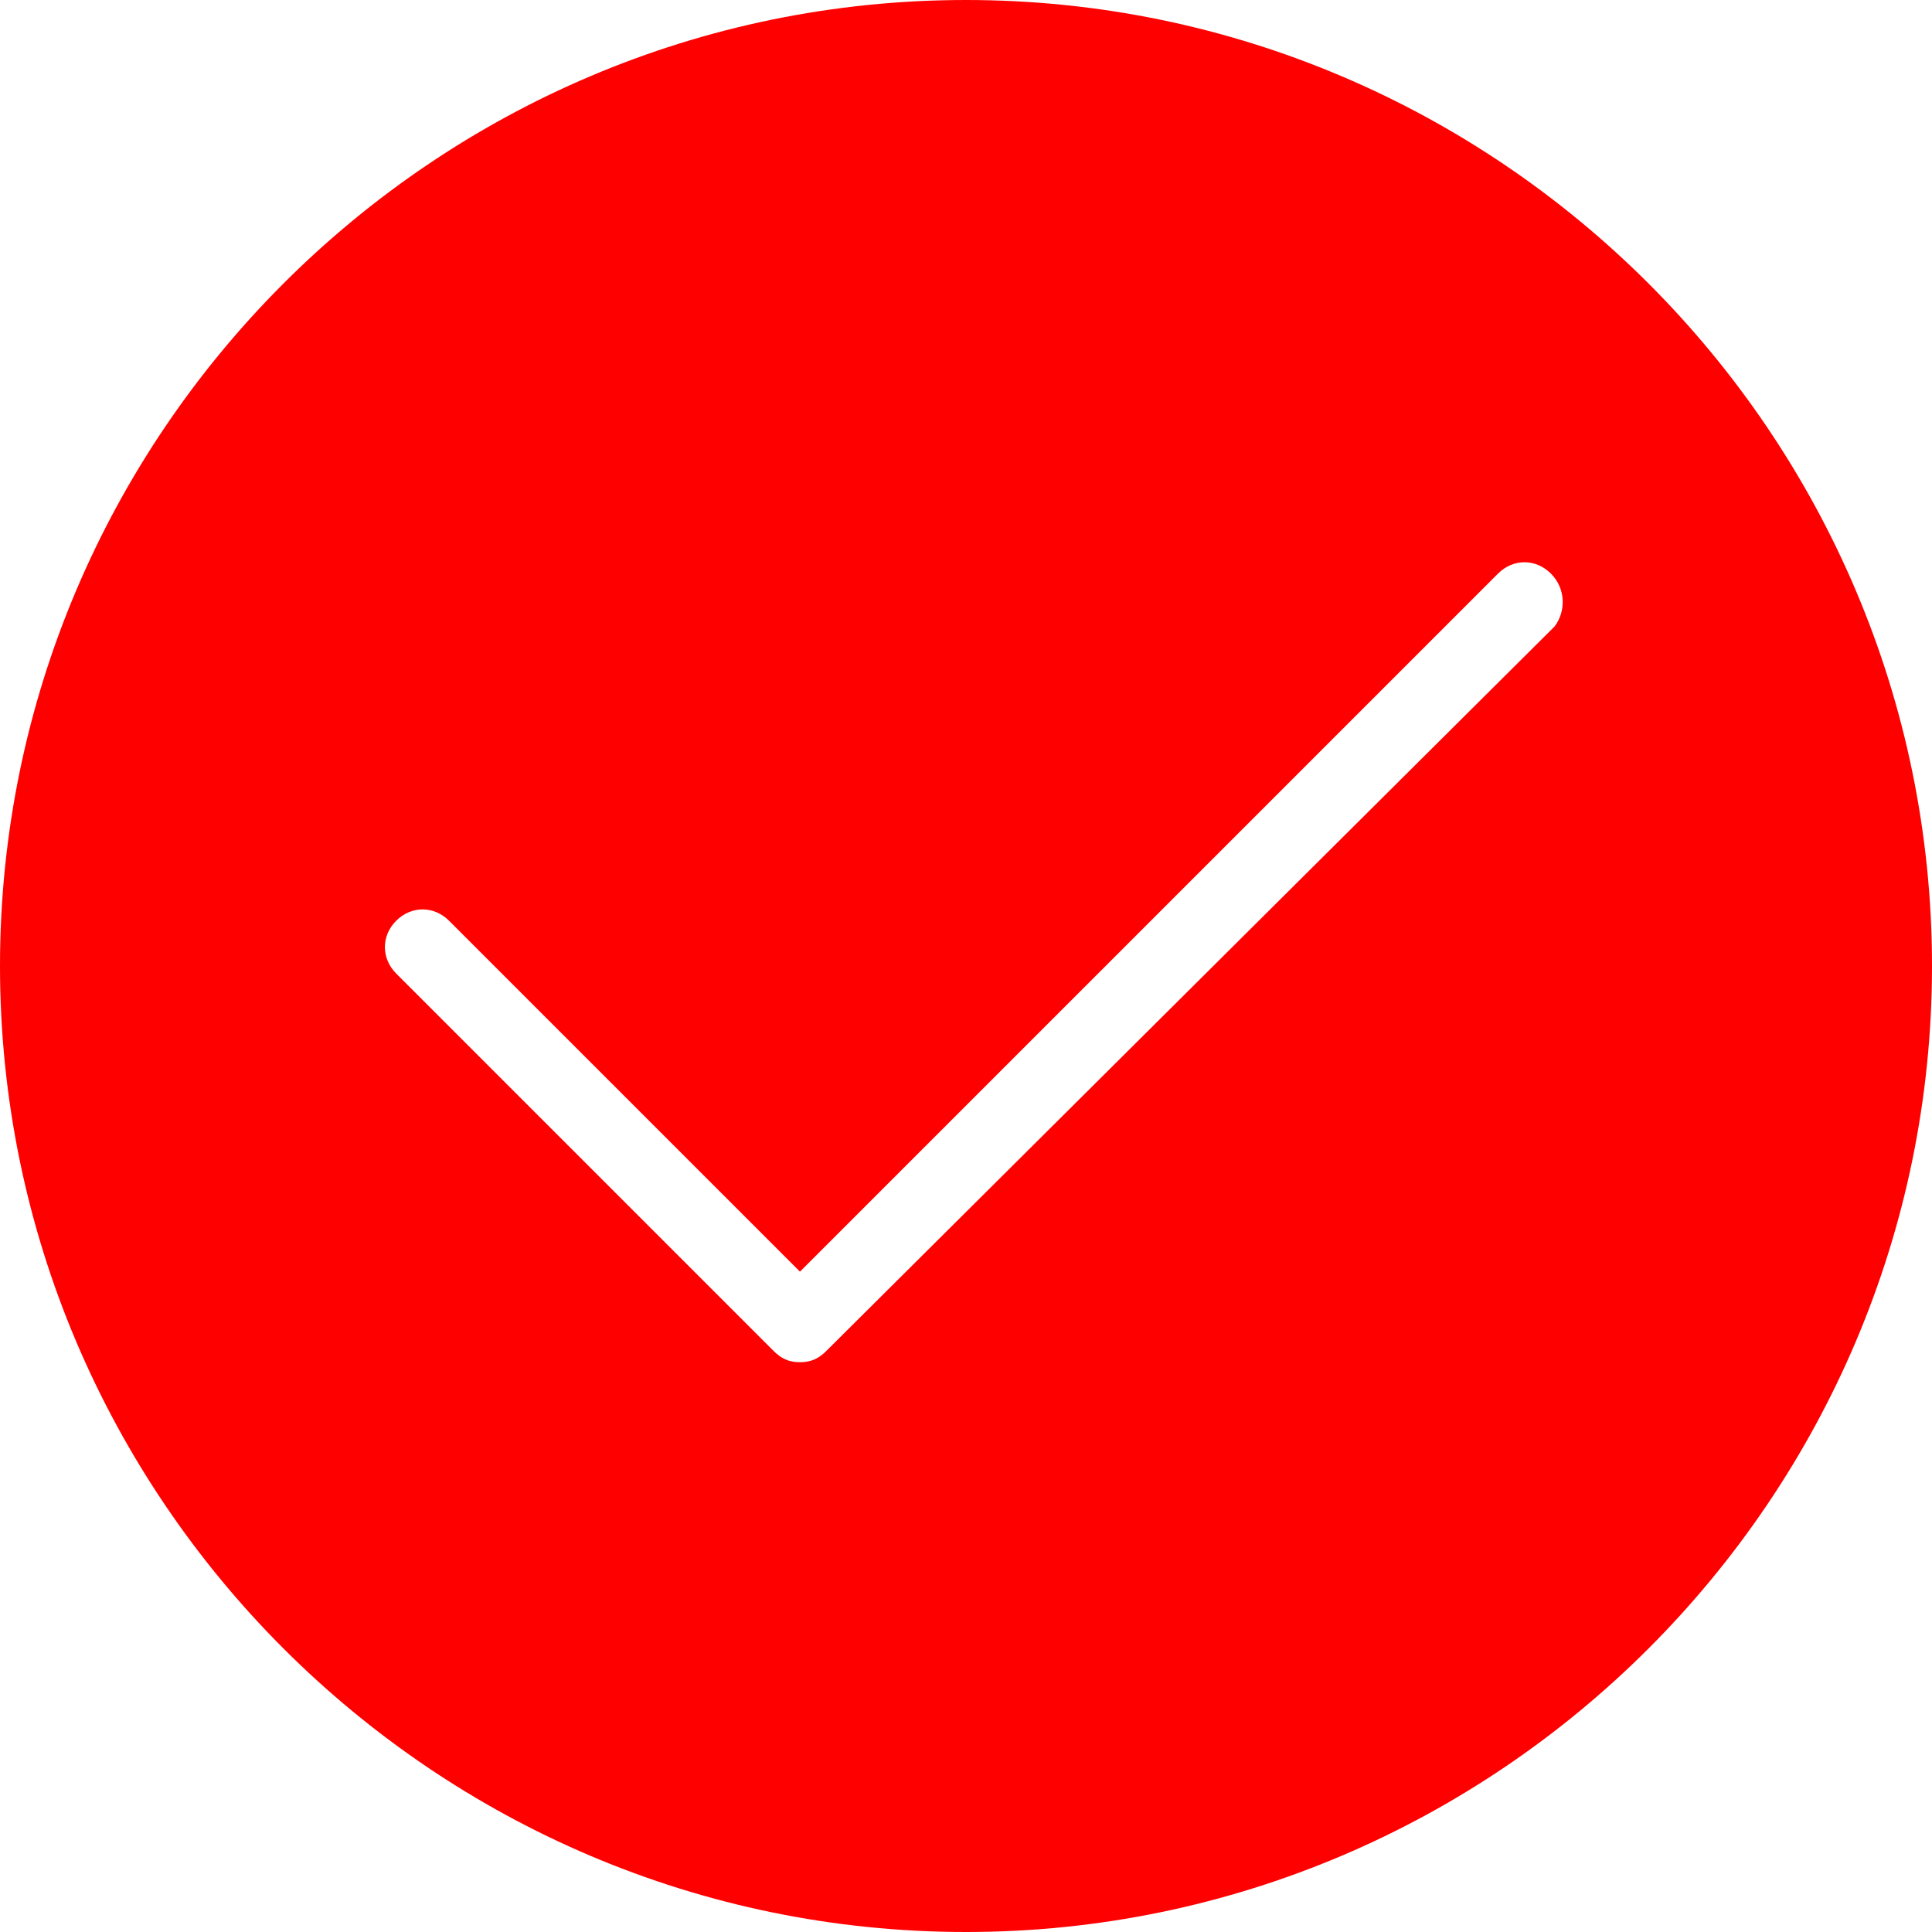 <?xml version="1.0" encoding="utf-8"?>
<!-- Generator: Adobe Illustrator 23.0.6, SVG Export Plug-In . SVG Version: 6.00 Build 0)  -->
<svg version="1.1" id="Livello_1" xmlns="http://www.w3.org/2000/svg" xmlns:xlink="http://www.w3.org/1999/xlink" x="0px" y="0px"
	 viewBox="0 0 51.2 51.2" style="enable-background:new 0 0 51.2 51.2;" xml:space="preserve">
<style type="text/css">
	.st0{fill:#FF0000;}
</style>
<path class="st0" d="M25.6,0C11.5,0,0,11.5,0,25.6c0,14.1,11.5,25.6,25.6,25.6c14.1,0,25.6-11.5,25.6-25.6C51.2,11.5,39.7,0,25.6,0z
	 M41.2,16.6L21.9,35.8c-0.2,0.2-0.4,0.3-0.7,0.3s-0.5-0.1-0.7-0.3l-10-10c-0.4-0.4-0.4-1,0-1.4s1-0.4,1.4,0l9.3,9.3l18.5-18.5
	c0.4-0.4,1-0.4,1.4,0S41.5,16.2,41.2,16.6z"/>
</svg>
